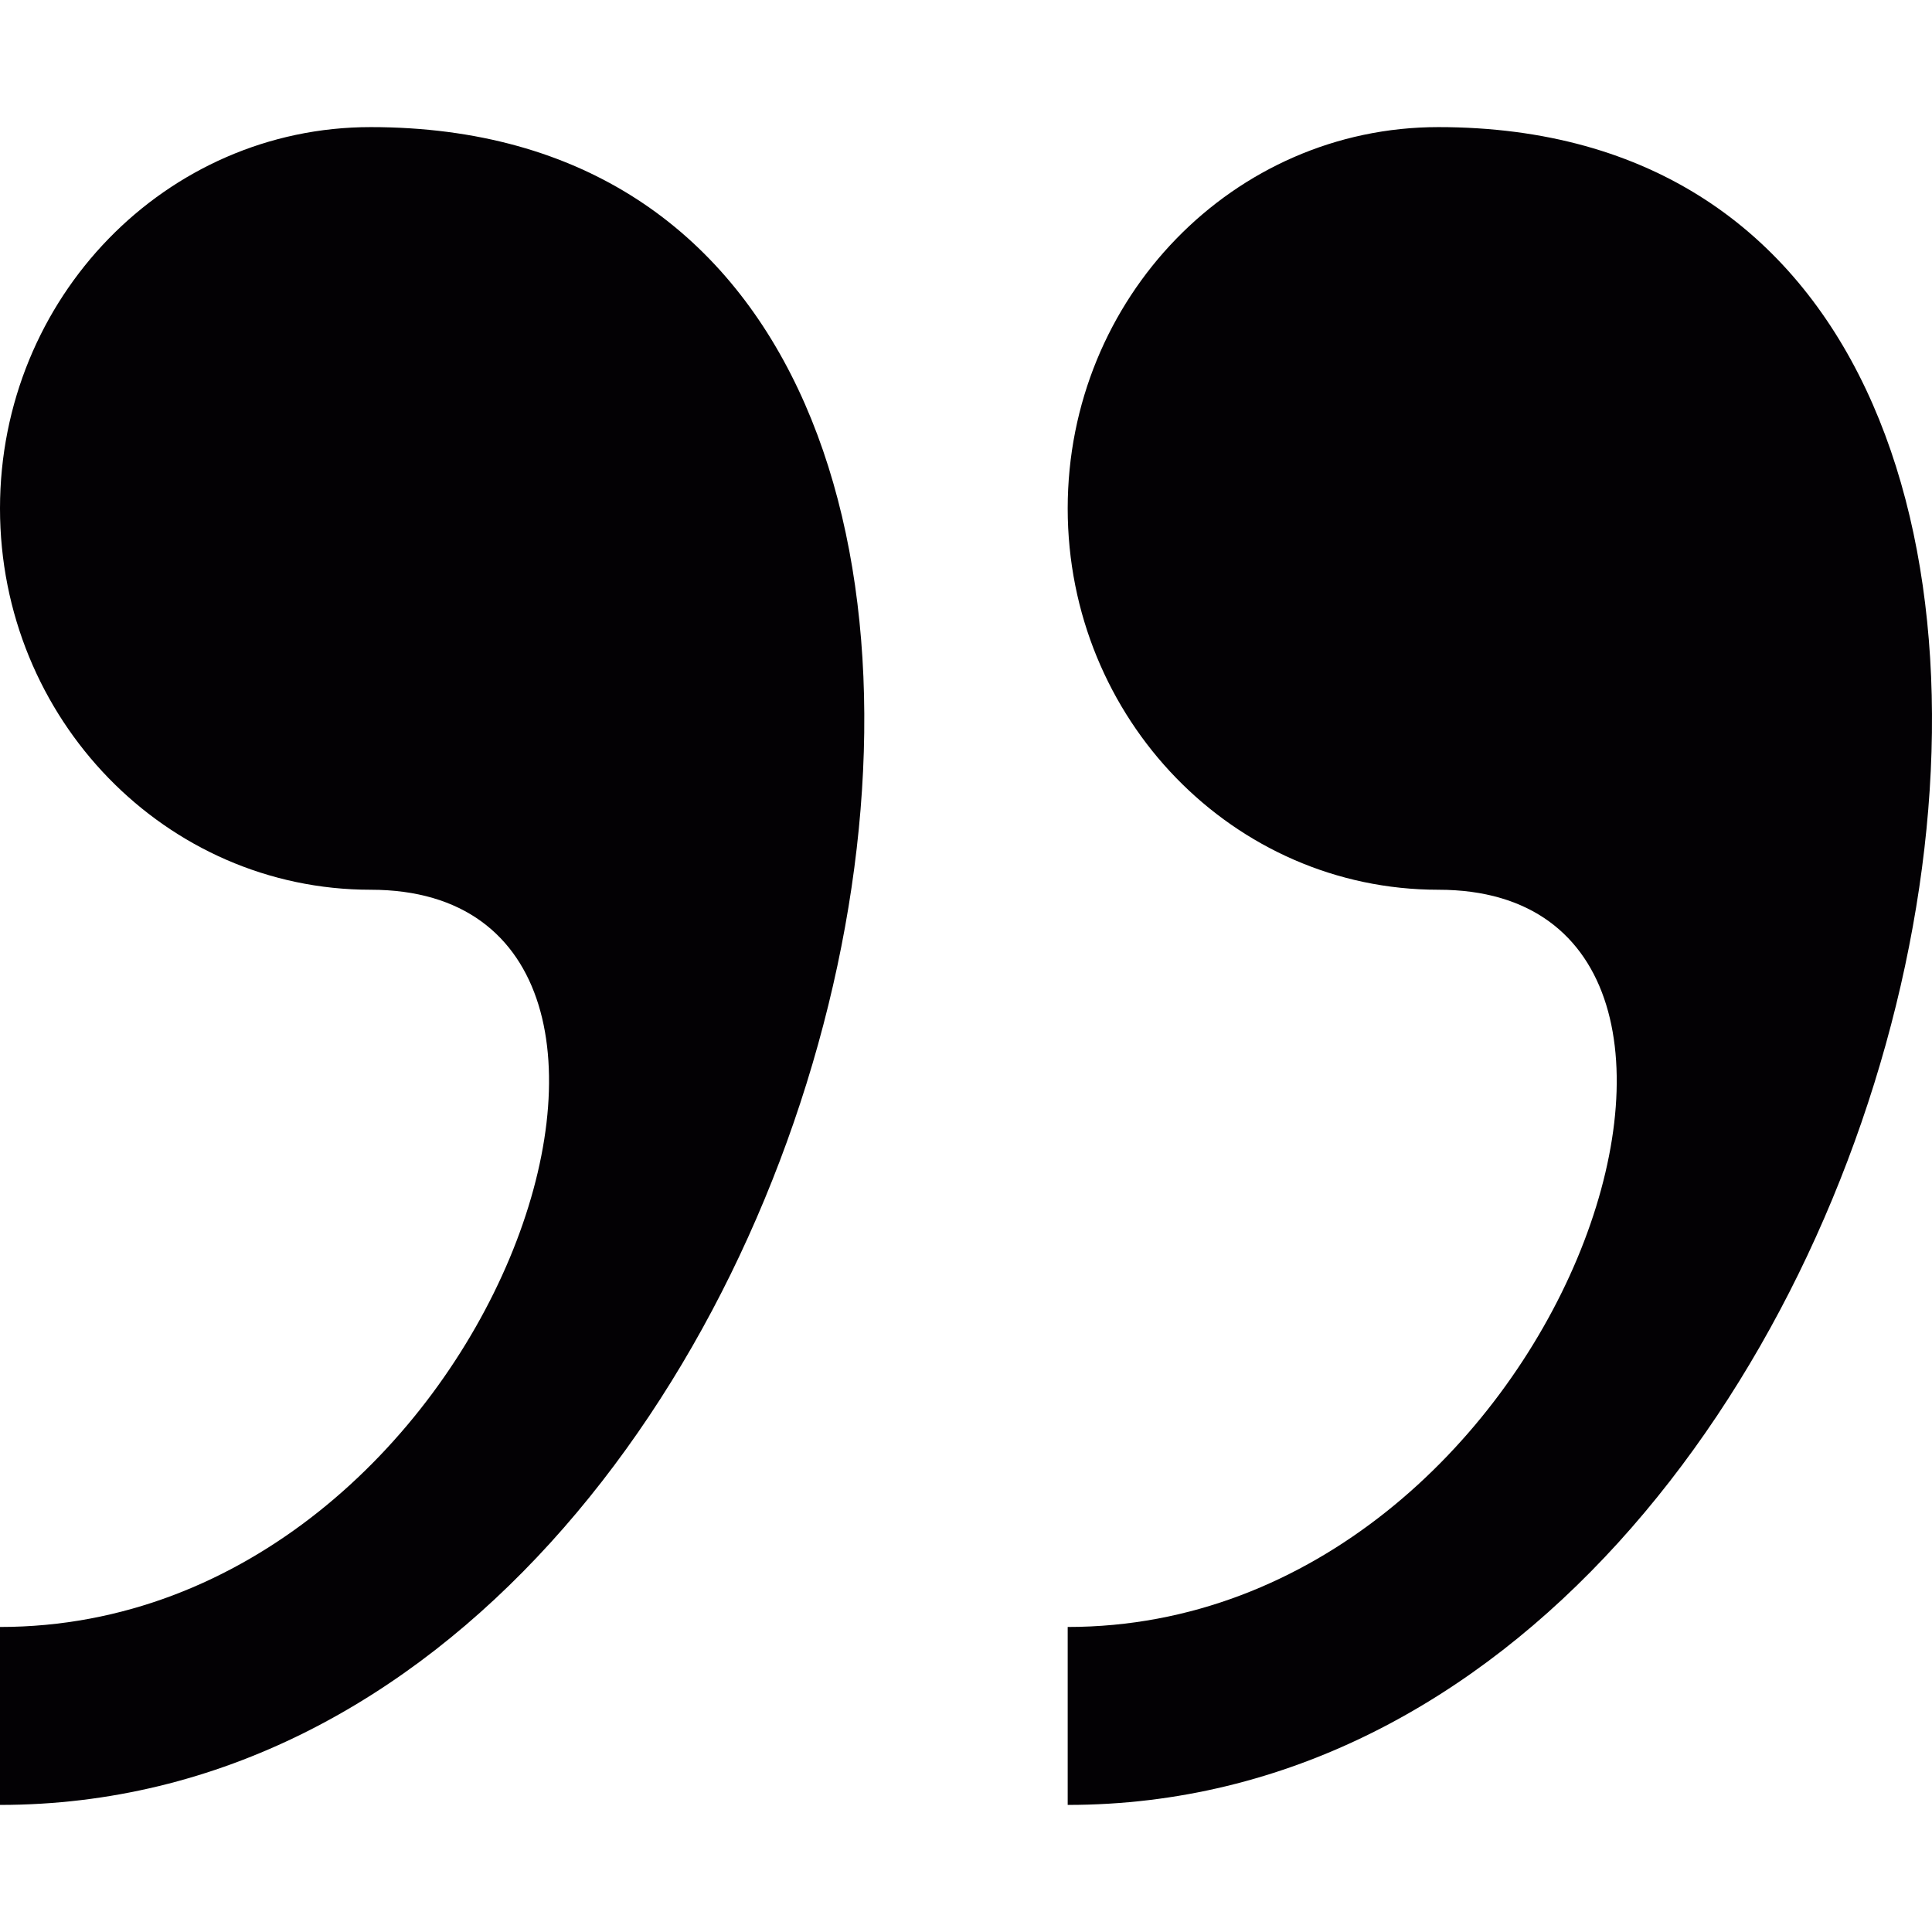 <svg xmlns="http://www.w3.org/2000/svg" viewBox="0 0 75.999 75.999" enable-background="new 0 0 75.999 75.999"><path d="M14.579 5c-8.052 0-14.579 6.716-14.579 15 0 8.285 6.527 15 14.579 15 14.578 0 4.859 29-14.579 29v7c34.69 0 48.286-66 14.579-66zm42 0c-8.052 0-14.579 6.716-14.579 15 0 8.285 6.527 15 14.579 15 14.578 0 4.859 29-14.579 29v7c34.69 0 48.286-66 14.579-66z" fill="#030104"/></svg>